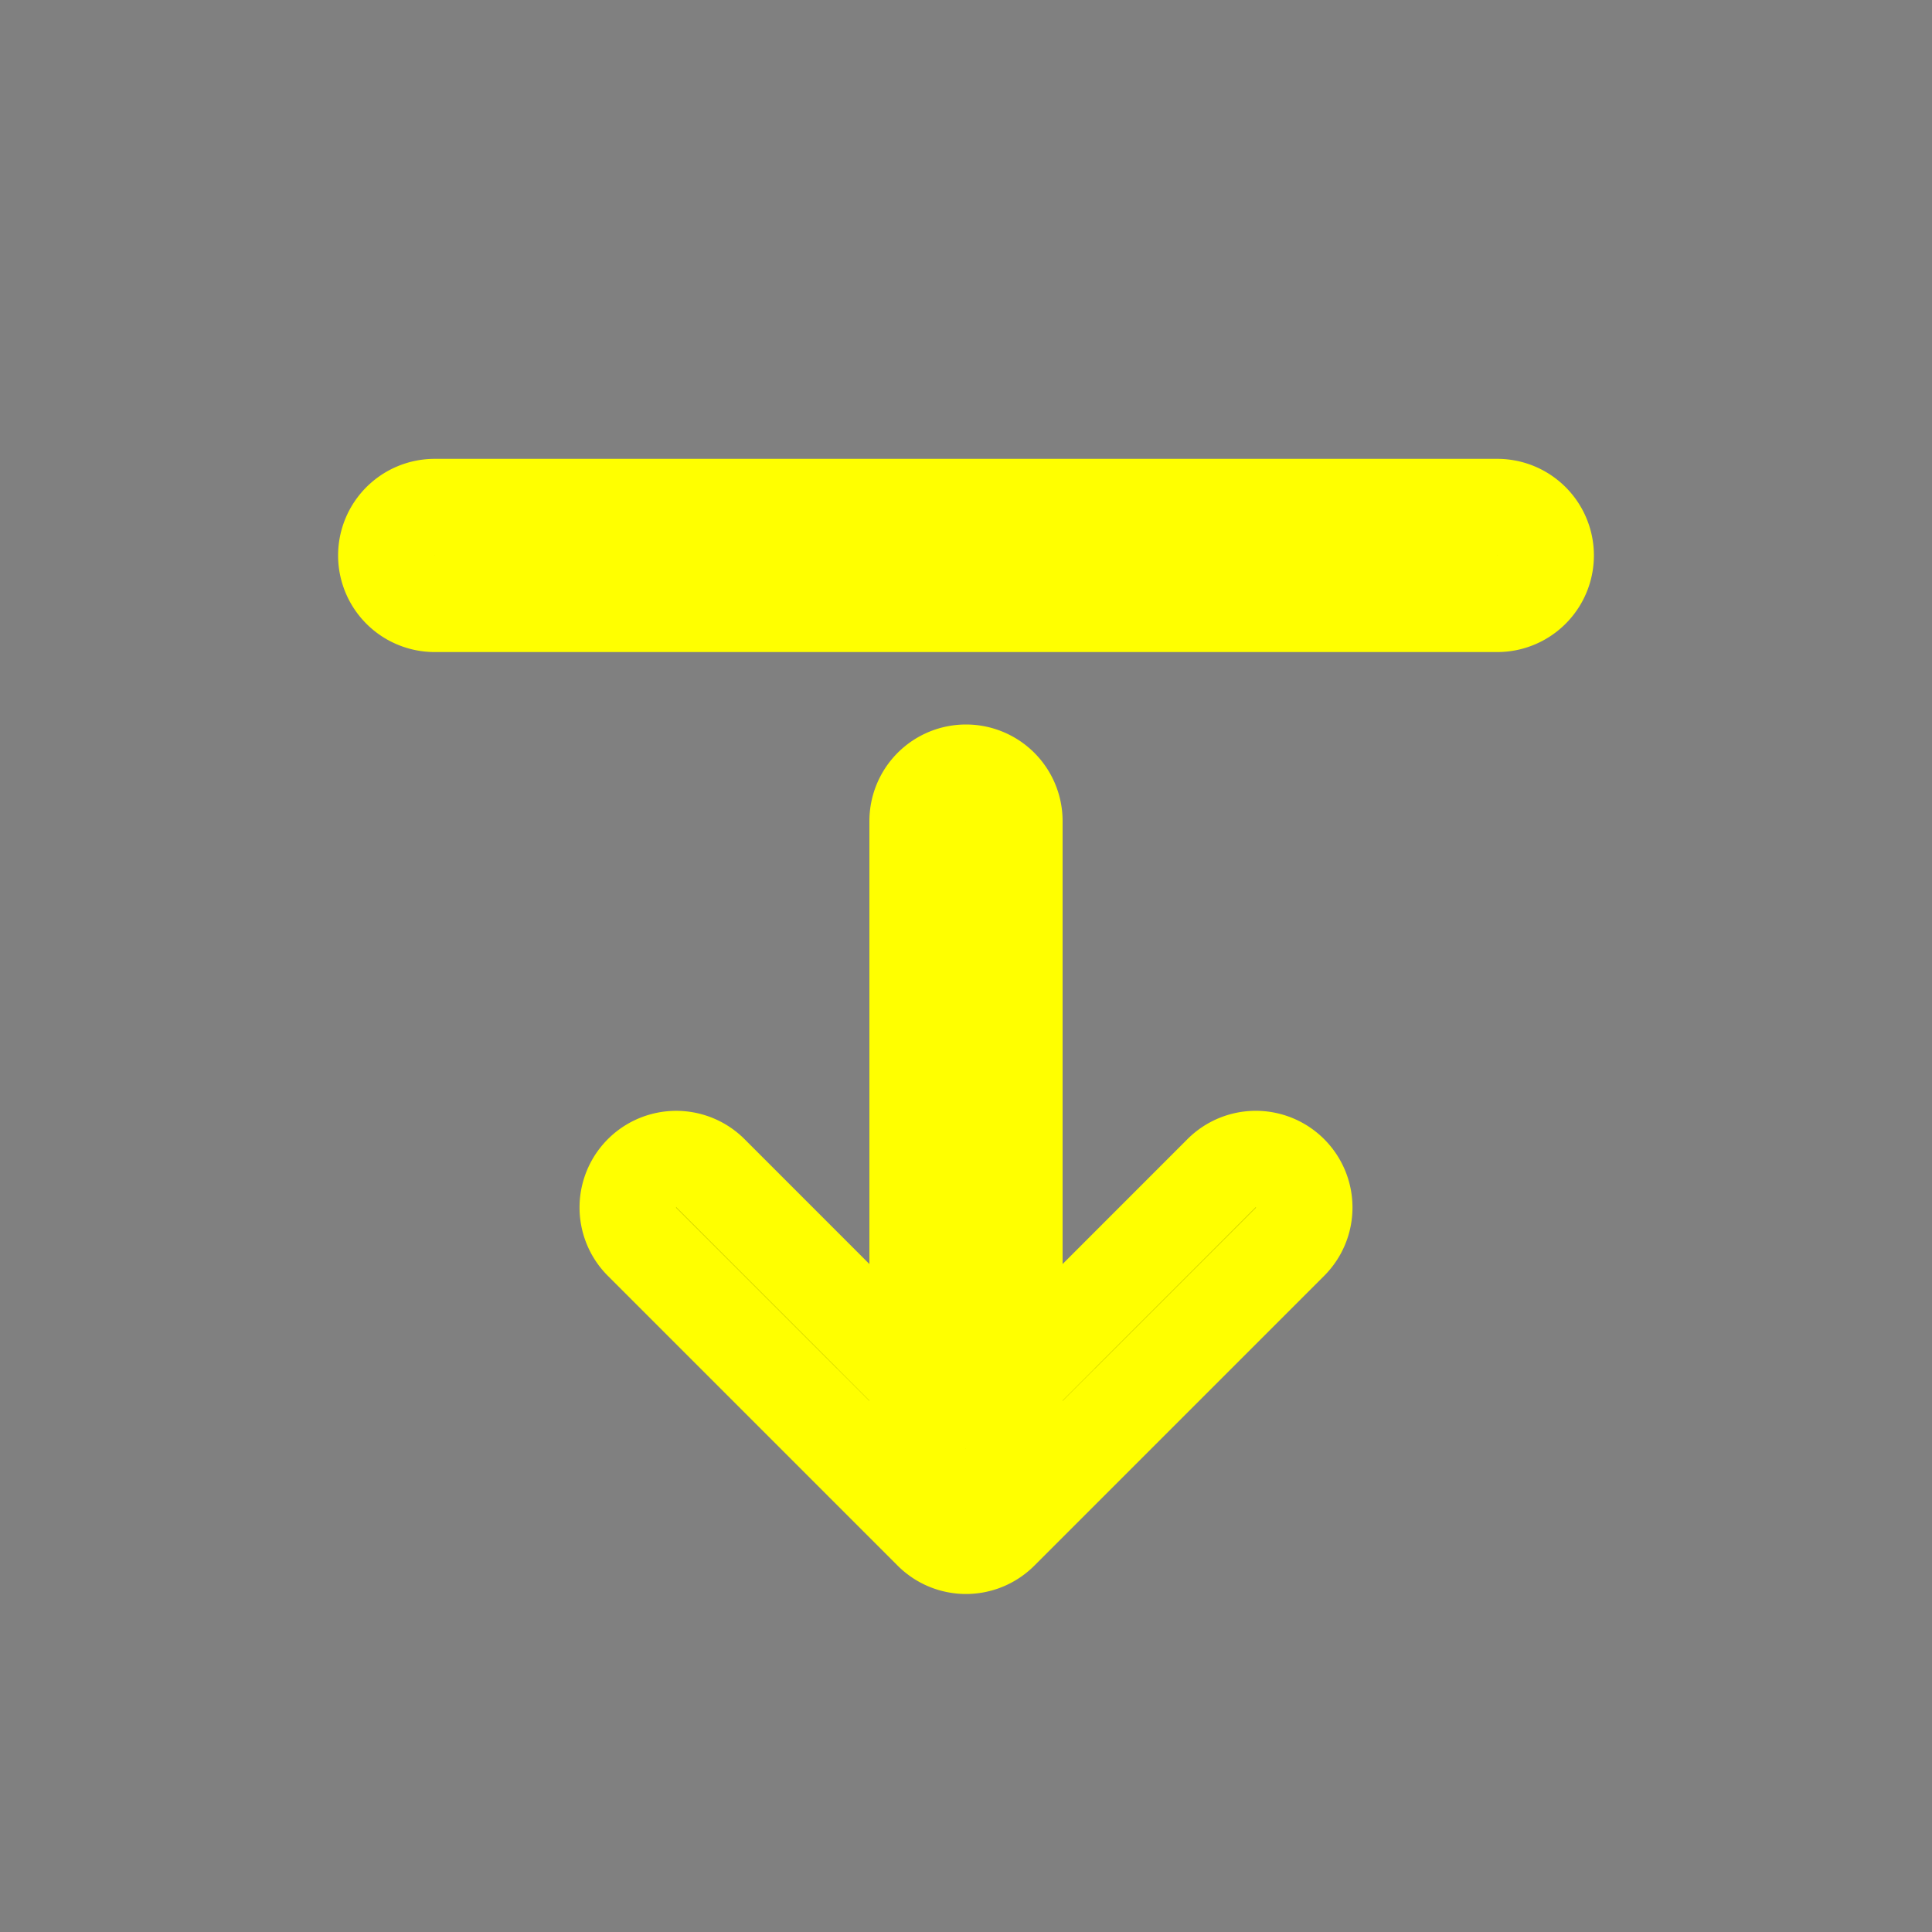 <svg stroke="yellow" class="bi bi-arrow-bar-bottom" width="1em" height="1em" viewBox="0 0 20 20" fill="currentColor" xmlns="http://www.w3.org/2000/svg">
  <rect x="0" y="0" width="20" height="20" fill="#808080" stroke="none"/>
  <path fill-rule="evenodd" d="M13.354 12.146a.5.5 0 010 .708l-3 3a.5.5 0 01-.708 0l-3-3a.5.5 0 01.708-.708L10 14.793l2.646-2.647a.5.5 0 01.708 0z" clip-rule="evenodd"/>
  <path fill-rule="evenodd" d="M10 8a.5.5 0 01.5.5V15a.5.5 0 01-1 0V8.5A.5.5 0 0110 8zM4 5.75a.5.5 0 01.5-.5h11a.5.5 0 010 1h-11a.5.5 0 01-.5-.5z" clip-rule="evenodd"/>
</svg>
